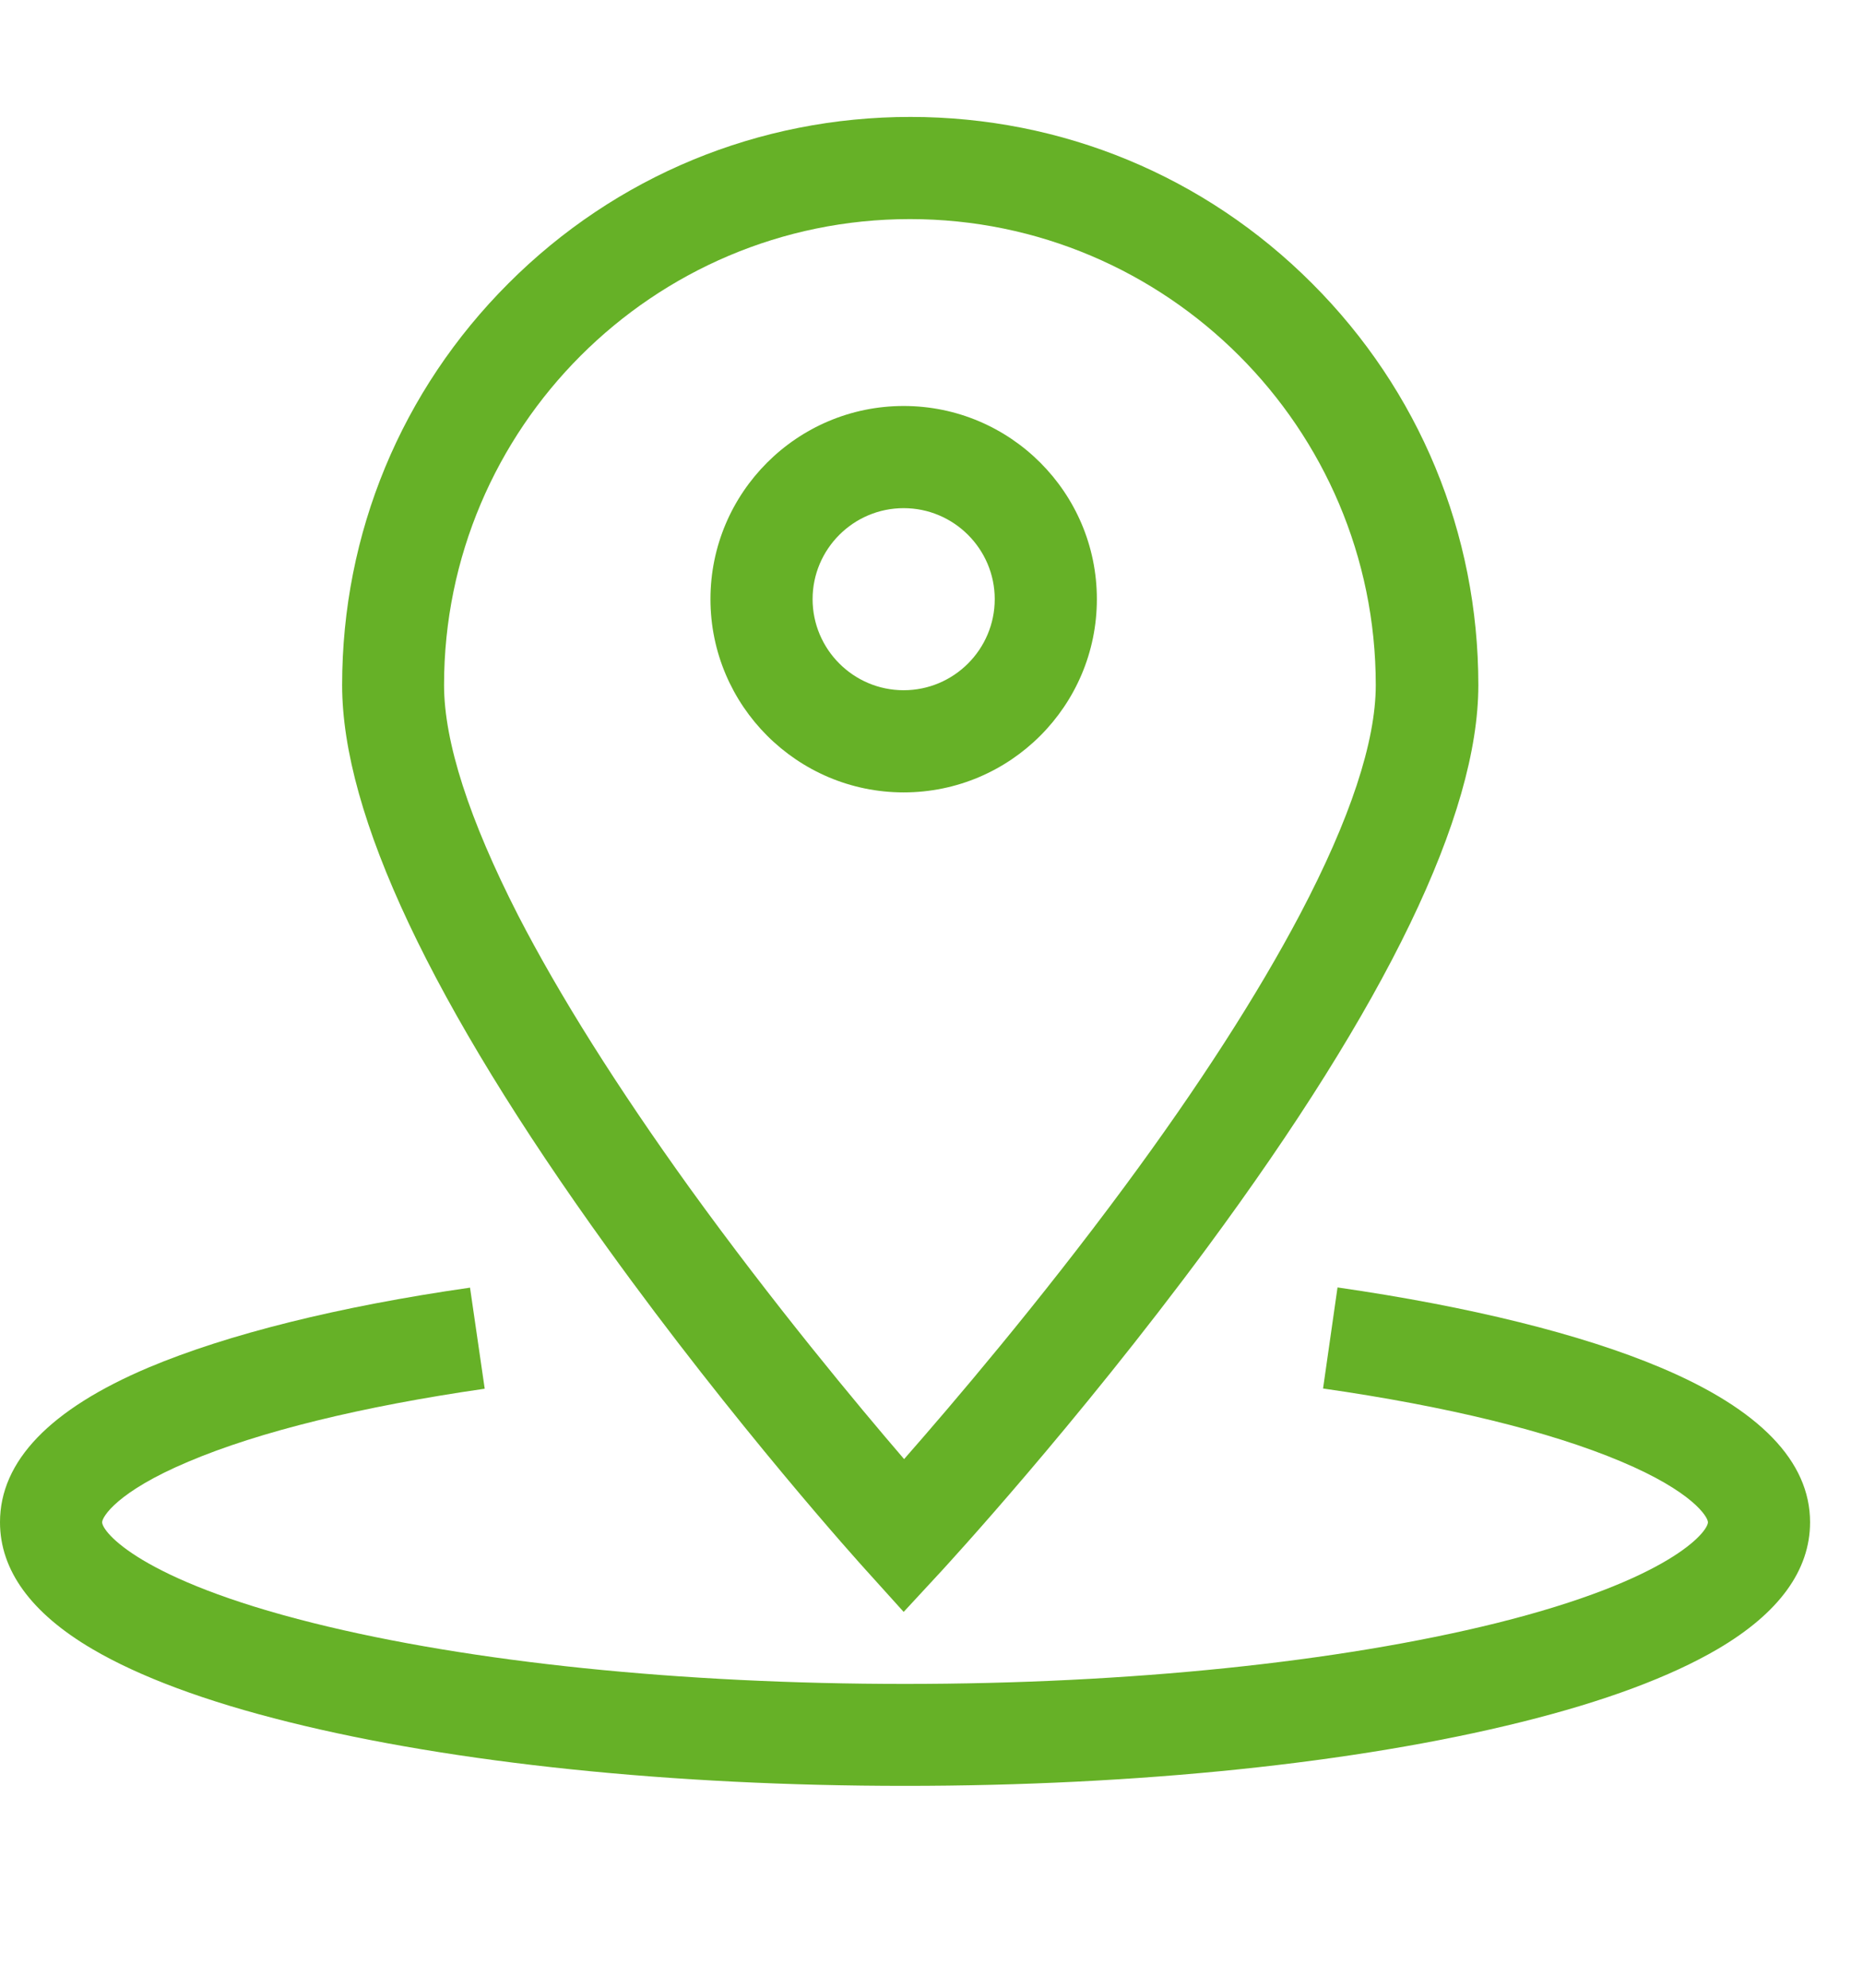 

<svg width="30" height="32" viewBox="0 0 17 16" fill="none" xmlns="http://www.w3.org/2000/svg">
<path d="M7.904 13.259L8.246 13.638L8.593 13.263C8.641 13.21 9.816 11.936 11.012 10.319C12.655 8.094 13.49 6.366 13.49 5.183C13.49 3.799 12.951 2.496 11.972 1.518C10.994 0.539 9.691 0 8.307 0C6.923 0 5.618 0.539 4.64 1.518C3.661 2.496 3.122 3.799 3.122 5.183C3.122 6.364 3.937 8.09 5.541 10.315C6.706 11.932 7.855 13.206 7.904 13.259ZM4.052 5.183C4.052 2.839 5.959 0.932 8.303 0.932C10.647 0.932 12.554 2.839 12.554 5.183C12.554 5.699 12.321 6.404 11.863 7.274C11.478 8.003 10.941 8.84 10.262 9.758C9.478 10.819 8.688 11.745 8.25 12.244C7.823 11.747 7.055 10.825 6.293 9.77C5.631 8.85 5.104 8.013 4.727 7.282C4.281 6.409 4.052 5.701 4.052 5.183Z" fill="#66B127"/>
<path d="M15.151 11.408C14.43 11.104 13.411 10.852 12.205 10.678L12.073 11.6C13.202 11.762 14.14 11.991 14.79 12.265C15.449 12.542 15.585 12.773 15.585 12.82C15.585 12.907 15.242 13.345 13.656 13.74C12.219 14.096 10.303 14.295 8.258 14.295C6.214 14.295 4.297 14.098 2.861 13.74C1.276 13.345 0.932 12.907 0.932 12.82C0.932 12.773 1.066 12.542 1.72 12.267C2.366 11.993 3.3 11.764 4.423 11.602L4.289 10.68C3.088 10.852 2.075 11.106 1.357 11.408C0.456 11.789 0 12.263 0 12.82C0 13.258 0.284 13.649 0.843 13.977C1.274 14.23 1.878 14.455 2.636 14.643C4.143 15.018 6.139 15.225 8.258 15.225C10.378 15.225 12.373 15.018 13.881 14.643C14.64 14.455 15.242 14.23 15.674 13.977C16.233 13.649 16.517 13.259 16.517 12.82C16.517 12.265 16.057 11.789 15.151 11.408ZM8.246 6.162C9.219 6.162 10.009 5.372 10.009 4.399C10.009 3.427 9.219 2.637 8.246 2.637C7.274 2.637 6.483 3.427 6.483 4.399C6.483 5.372 7.276 6.162 8.246 6.162ZM8.246 3.569C8.704 3.569 9.077 3.942 9.077 4.399C9.077 4.857 8.704 5.23 8.246 5.23C7.788 5.23 7.415 4.857 7.415 4.399C7.415 3.942 7.788 3.569 8.246 3.569Z" fill="#66B127"/>
</svg>
